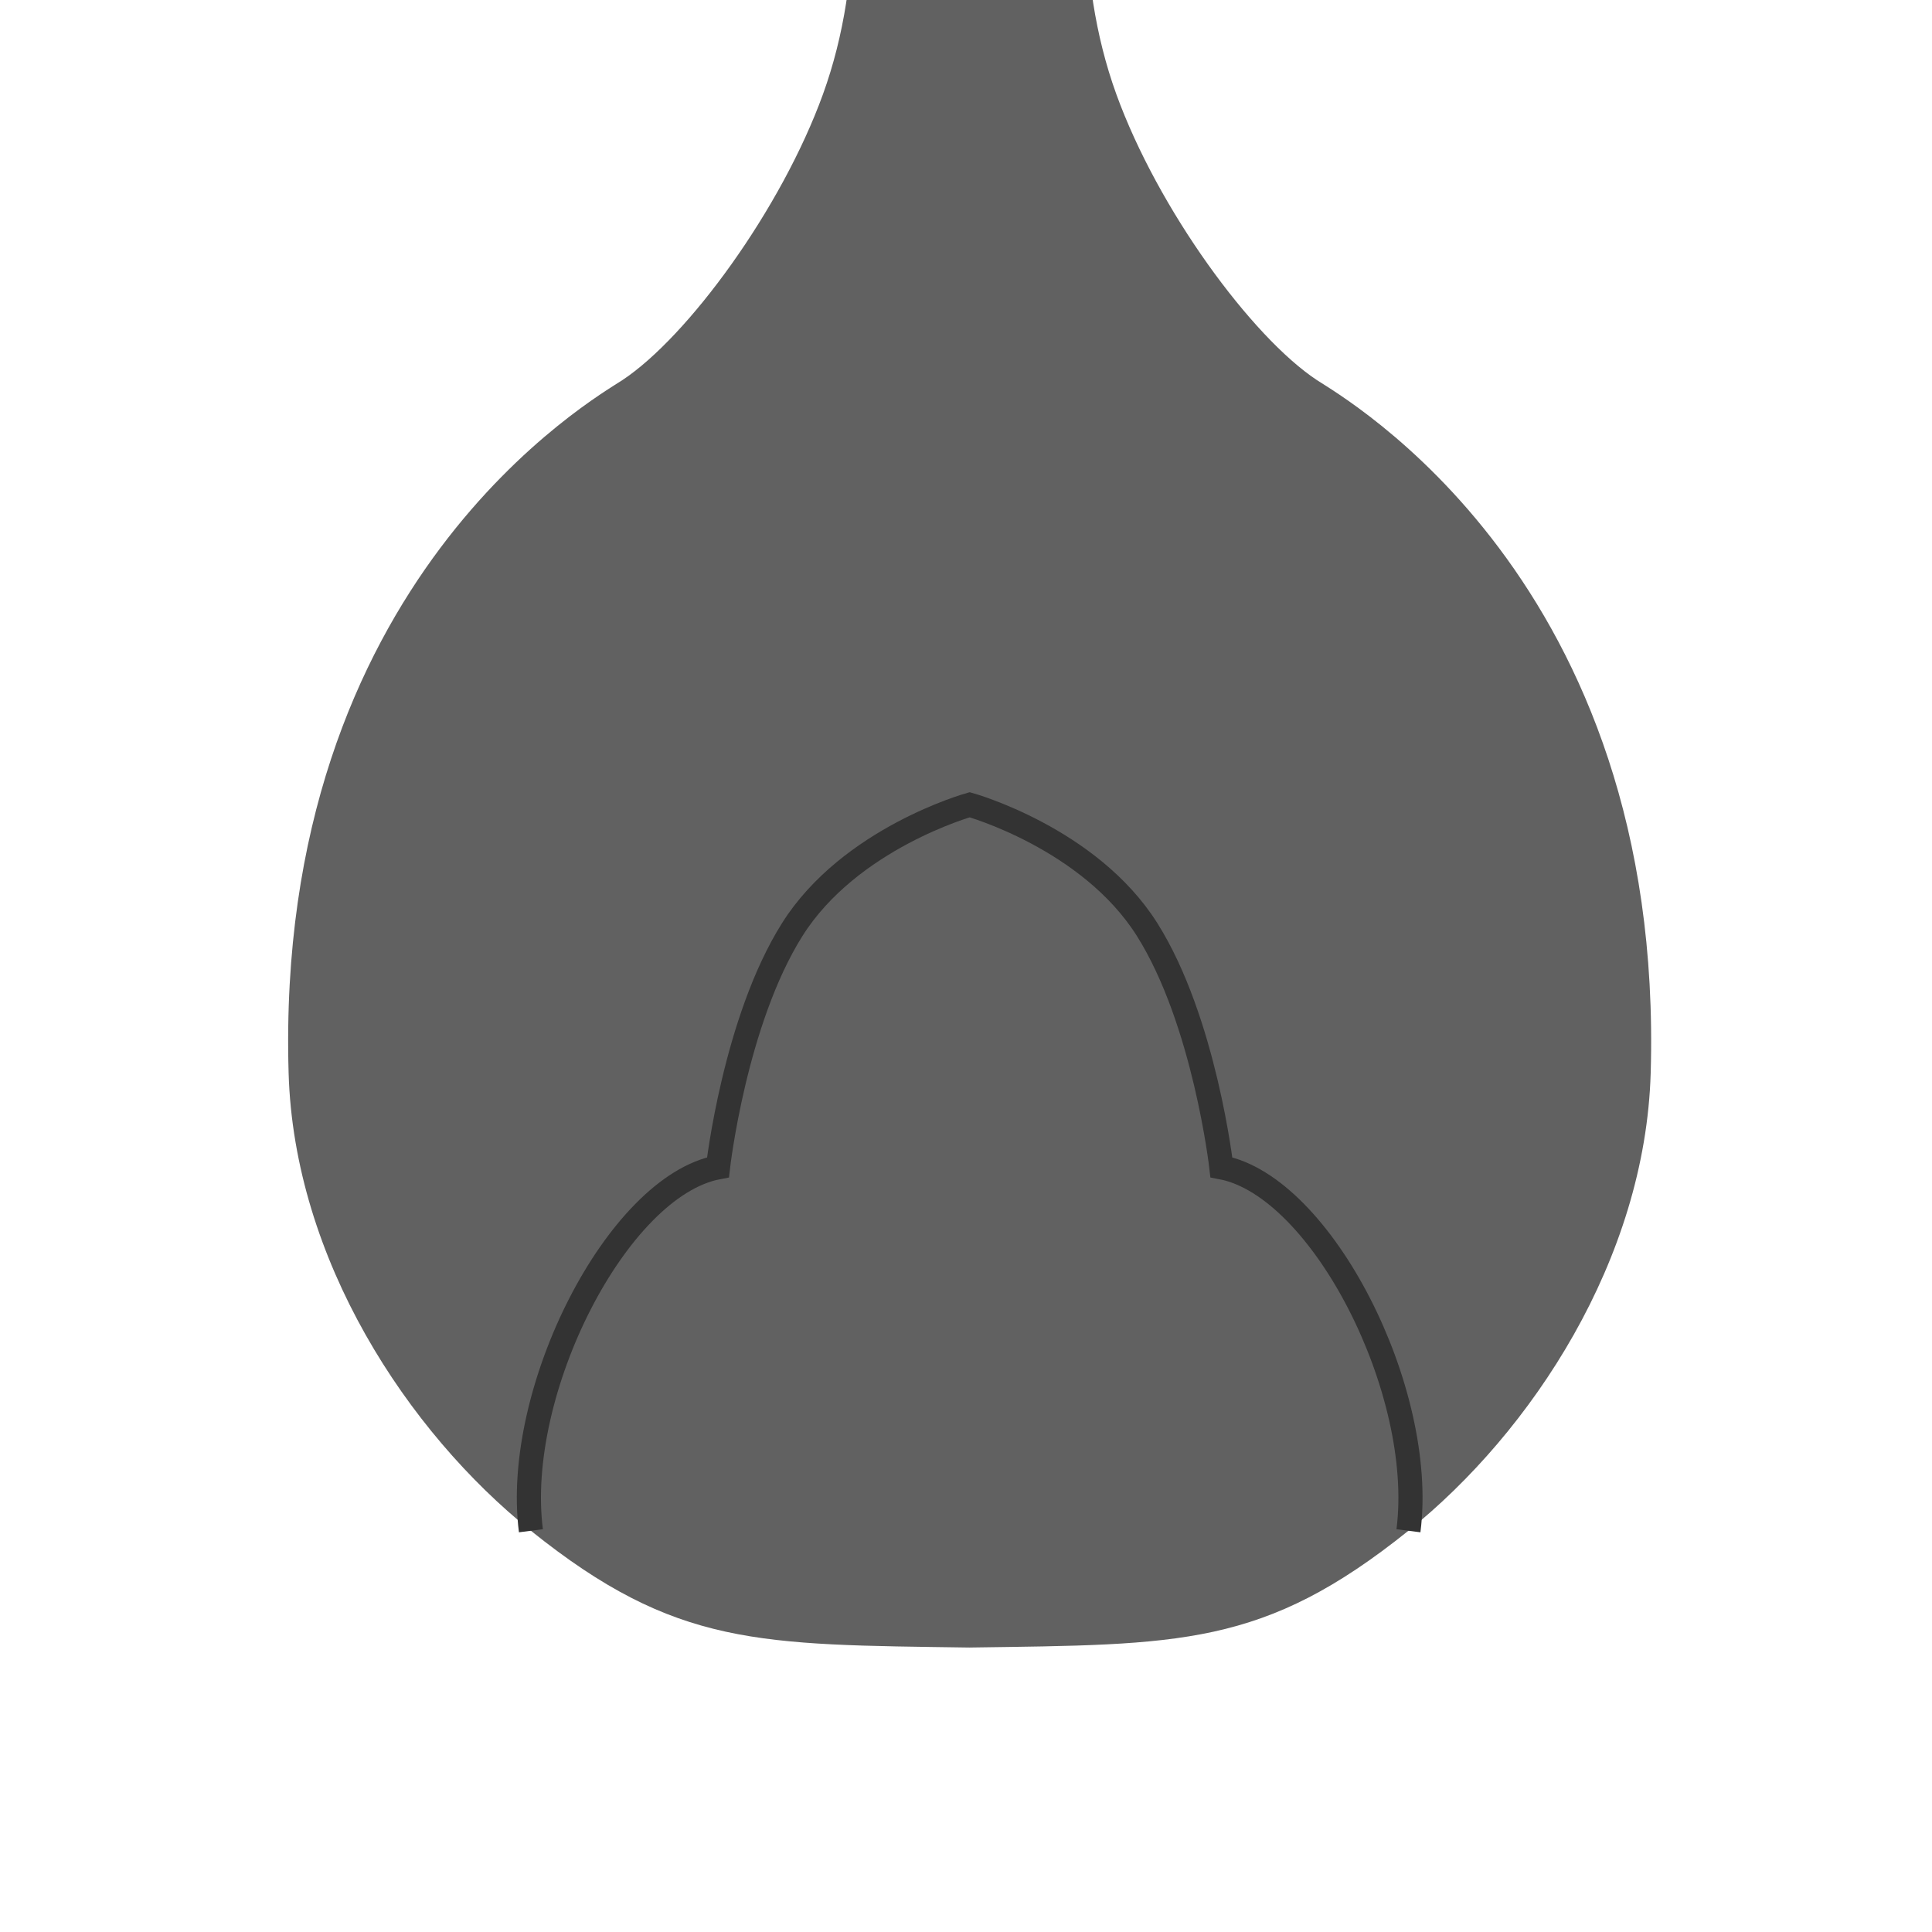 <?xml version="1.0" encoding="UTF-8" standalone="no"?>
<svg
   xmlns:dc="http://purl.org/dc/elements/1.1/"
   xmlns:cc="http://creativecommons.org/ns#"
   xmlns:rdf="http://www.w3.org/1999/02/22-rdf-syntax-ns#"
   xmlns:svg="http://www.w3.org/2000/svg"
   xmlns="http://www.w3.org/2000/svg"
   xmlns:sodipodi="http://sodipodi.sourceforge.net/DTD/sodipodi-0.dtd"
   xmlns:inkscape="http://www.inkscape.org/namespaces/inkscape"
   width="480"
   height="480"
   viewBox="0 0 127 127"
   version="1.1"
   id="svg8"
   sodipodi:docname="OieHautGrosTraitSimpleGris.svg"
   inkscape:version="1.0.1 (3bc2e813f5, 2020-09-07)"
   inkscape:export-filename="C:\Users\davyh\Documents\GDevelop projects\SansFoieNieLOie\OieGriseHaut20.png"
   inkscape:export-xdpi="11.622677"
   inkscape:export-ydpi="11.622677">
  <sodipodi:namedview
     pagecolor="#ffffff"
     bordercolor="#666666"
     borderopacity="1"
     objecttolerance="10"
     gridtolerance="10"
     guidetolerance="10"
     inkscape:pageopacity="0"
     inkscape:pageshadow="2"
     inkscape:window-width="1858"
     inkscape:window-height="1057"
     id="namedview2065"
     showgrid="false"
     inkscape:zoom="1.8541667"
     inkscape:cx="240"
     inkscape:cy="240"
     inkscape:window-x="54"
     inkscape:window-y="-8"
     inkscape:window-maximized="1"
     inkscape:current-layer="g984" />
  <defs
     id="defs2" />
  <g
     id="layer1"
     transform="translate(0,-170)">
    <g
       id="g984"
       transform="translate(0,-30.692)">
      <path
         style="fill:#f09239;fill-opacity:1;fill-rule:evenodd;stroke:none;stroke-width:0.265px;stroke-linecap:butt;stroke-linejoin:miter;stroke-opacity:1"
         d="m 60,213.47 5.276,-0.189 c 0.059,3.562 0.571,6.864 1.512,9.922 -1.722,4.328 -3.359,3.813 -4.394,13.324 -0.111,1.018 -1.536,1.895 -2.394,1.896 m 0,-24.952 -5.276,-0.189 c -0.059,3.562 -0.571,6.864 -1.512,9.922 1.722,4.328 3.359,3.813 4.394,13.324 0.111,1.018 1.536,1.895 2.394,1.896"
         id="path909"
         transform="matrix(1,0,0,-1,3.742,384.567)" />
      <path
         style="opacity:1;fill:#616161;fill-opacity:1;fill-rule:evenodd;stroke:none;stroke-width:0.265;stroke-linecap:butt;stroke-linejoin:miter;stroke-miterlimit:4;stroke-dasharray:none;stroke-opacity:1"
         d="M 59.997,353.904 C 46.145,353.704 40.697,353.881 31.167,346.235 23.045,339.72 15.587,328.387 15.23,316.139 c -0.945,-32.441 20.225,-44.415 21.934,-45.545 4.304,-2.845 10.46,-11.246 13.196,-18.809 2.789,-7.708 2.393,-16.672 0.267,-24.589 -0.921,-3.431 -5.174,-5.29 -5.437,-9.165 -0.238,-3.501 1.251,-6.629 2.704,-9.8 1.453,-3.171 2.276,-6.08 4.759,-7.885 2.036,-1.48 3.036,-1.617 7.345,-1.721 4.309,0.104 5.31,0.241 7.345,1.721 2.483,1.806 3.306,4.714 4.759,7.885 1.453,3.171 2.942,6.299 2.704,9.8 -0.263,3.875 -4.516,5.735 -5.437,9.165 -2.125,7.916 -2.521,16.881 0.267,24.589 2.736,7.563 8.893,15.964 13.196,18.809 1.71,1.131 22.879,13.104 21.934,45.545 -0.357,12.248 -7.815,23.581 -15.937,30.096 -9.53,7.645 -14.978,7.468 -28.83,7.668"
         id="path905"
         transform="translate(3.742,-44.911)" />
      <path
         style="fill:none;fill-opacity:1;fill-rule:evenodd;stroke:#333333;stroke-width:1.587;stroke-linecap:butt;stroke-linejoin:miter;stroke-miterlimit:4;stroke-dasharray:none;stroke-opacity:1"
         d="m 88.842,212.054 c 1.182,-9.162 -5.683,-22.638 -12.297,-23.891 0,0 -1.094,-9.617 -4.881,-15.628 C 67.877,166.523 60,164.33 60,164.33 c 0,0 -7.877,2.193 -11.664,8.205 -3.788,6.012 -4.881,15.628 -4.881,15.628 -6.614,1.253 -13.479,14.729 -12.297,23.891"
         id="path901-5"
         transform="translate(3.742,89.262)"
         sodipodi:nodetypes="ccscscc" />
    </g>
  </g>
</svg>
